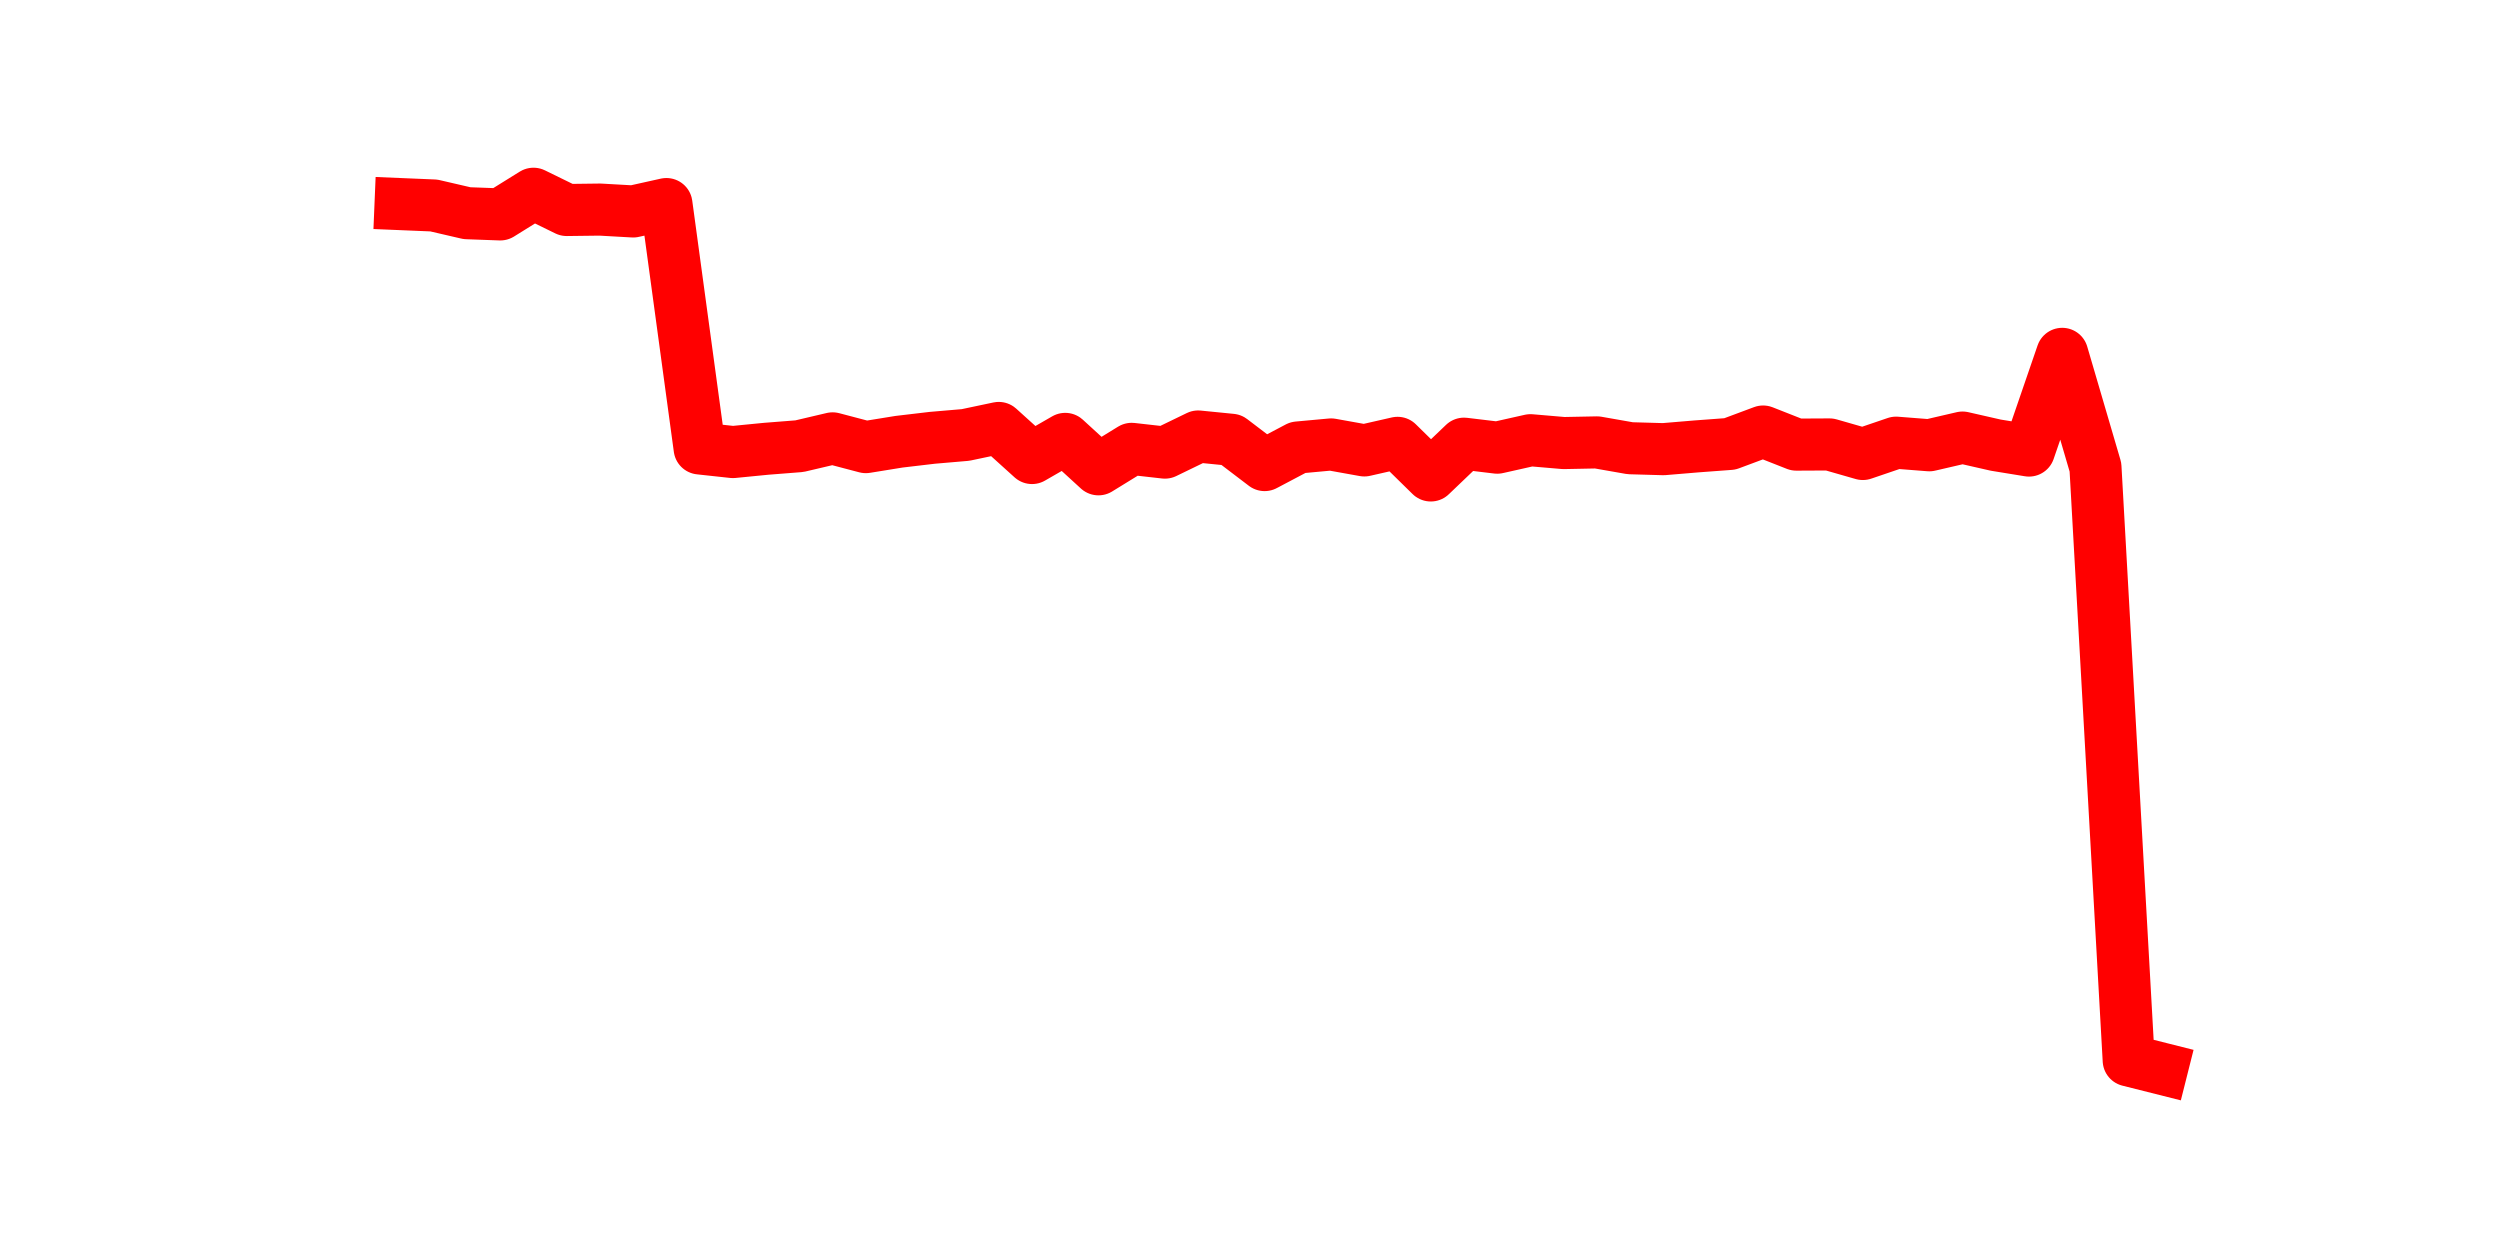 <?xml version="1.0" encoding="utf-8" standalone="no"?>
<!DOCTYPE svg PUBLIC "-//W3C//DTD SVG 1.1//EN"
  "http://www.w3.org/Graphics/SVG/1.1/DTD/svg11.dtd">
<svg height="36pt" version="1.1" viewBox="0 0 72 36" width="72pt" xmlns="http://www.w3.org/2000/svg" xmlns:xlink="http://www.w3.org/1999/xlink">
 <defs>
  <style type="text/css">*{stroke-linecap:butt;stroke-linejoin:round;}</style>
 </defs>
 <g id="figure_1">
  <g id="patch_1">
   <path d="M 0 36 
L 72 36 
L 72 0 
L 0 0 
z
" style="fill:none;"/>
  </g>
  <g id="axes_1">
   <g id="line2d_1">
    <path clip-path="url(#p3c8d4c997b)" d="M 11.536 5.878 
L 12.493 5.918 
L 13.451 6.14 
L 14.408 6.175 
L 15.365 5.58 
L 16.322 6.048 
L 17.279 6.036 
L 18.236 6.09 
L 19.193 5.877 
L 20.15 12.915 
L 21.108 13.019 
L 22.065 12.925 
L 23.022 12.85 
L 23.979 12.625 
L 24.936 12.877 
L 25.893 12.722 
L 26.85 12.609 
L 27.807 12.527 
L 28.764 12.325 
L 29.722 13.191 
L 30.679 12.64 
L 31.636 13.516 
L 32.593 12.927 
L 33.55 13.035 
L 34.507 12.571 
L 35.464 12.666 
L 36.421 13.394 
L 37.379 12.888 
L 38.336 12.8 
L 39.293 12.972 
L 40.25 12.754 
L 41.207 13.693 
L 42.164 12.778 
L 43.121 12.893 
L 44.078 12.678 
L 45.036 12.76 
L 45.993 12.741 
L 46.95 12.909 
L 47.907 12.936 
L 48.864 12.856 
L 49.821 12.785 
L 50.778 12.428 
L 51.735 12.805 
L 52.692 12.8 
L 53.65 13.075 
L 54.607 12.749 
L 55.564 12.824 
L 56.521 12.602 
L 57.478 12.82 
L 58.435 12.976 
L 59.392 10.191 
L 60.349 13.454 
L 61.307 30.539 
L 62.264 30.78 
" style="fill:none;stroke:#ff0000;stroke-linecap:square;stroke-width:1.5;"/>
   </g>
  </g>
 </g>
 <defs>
  <clipPath id="p3c8d4c997b">
   <rect height="27.72" width="55.8" x="9" y="4.32"/>
  </clipPath>
 </defs>
</svg>
